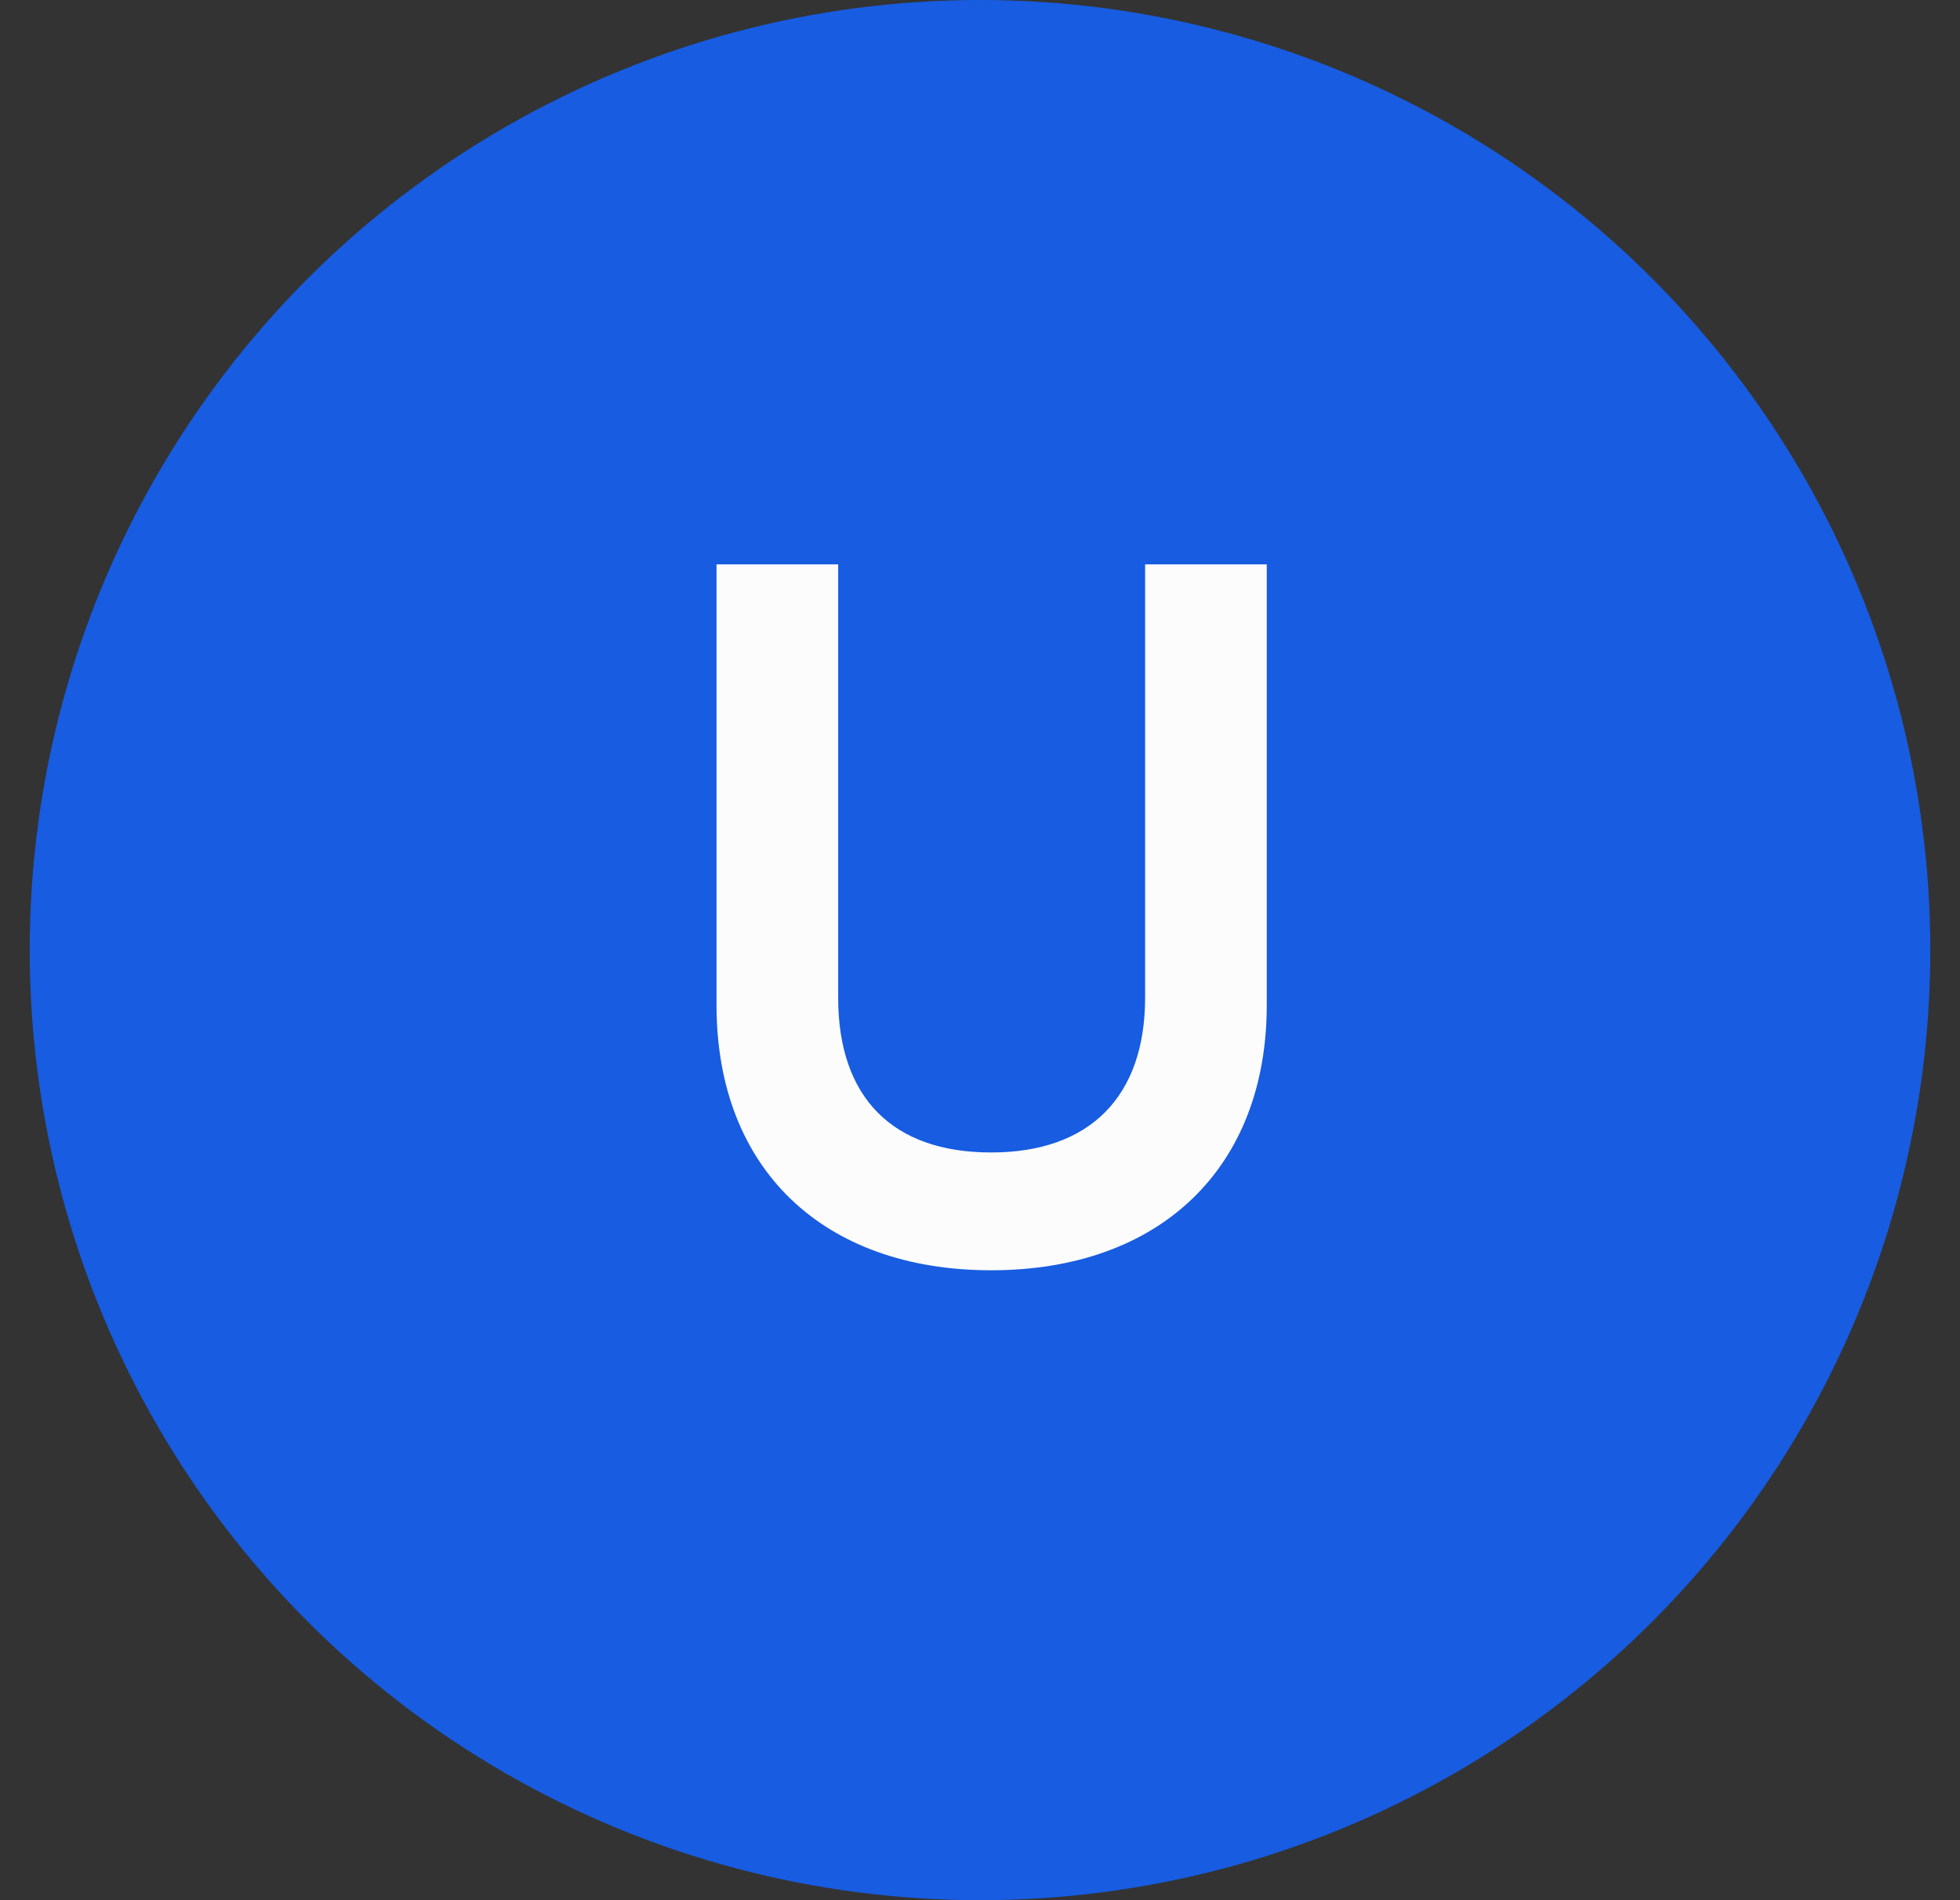 <svg width="33" height="32" viewBox="0 0 33 32" fill="none" xmlns="http://www.w3.org/2000/svg">
<rect x="0" y="0" width="33" height="32" fill="#333333" stroke="none"/>
<circle cx="16.5" cy="16" r="16" fill="#175CE1"/>
<path d="M12.064 16.928C12.064 19.68 13.856 21.392 16.688 21.392C19.536 21.392 21.328 19.664 21.328 16.928V9.504H19.28V16.8C19.28 18.464 18.352 19.408 16.688 19.408C15.024 19.408 14.112 18.48 14.112 16.8V9.504H12.064V16.928Z" fill="#FCFCFC"/>
</svg>

